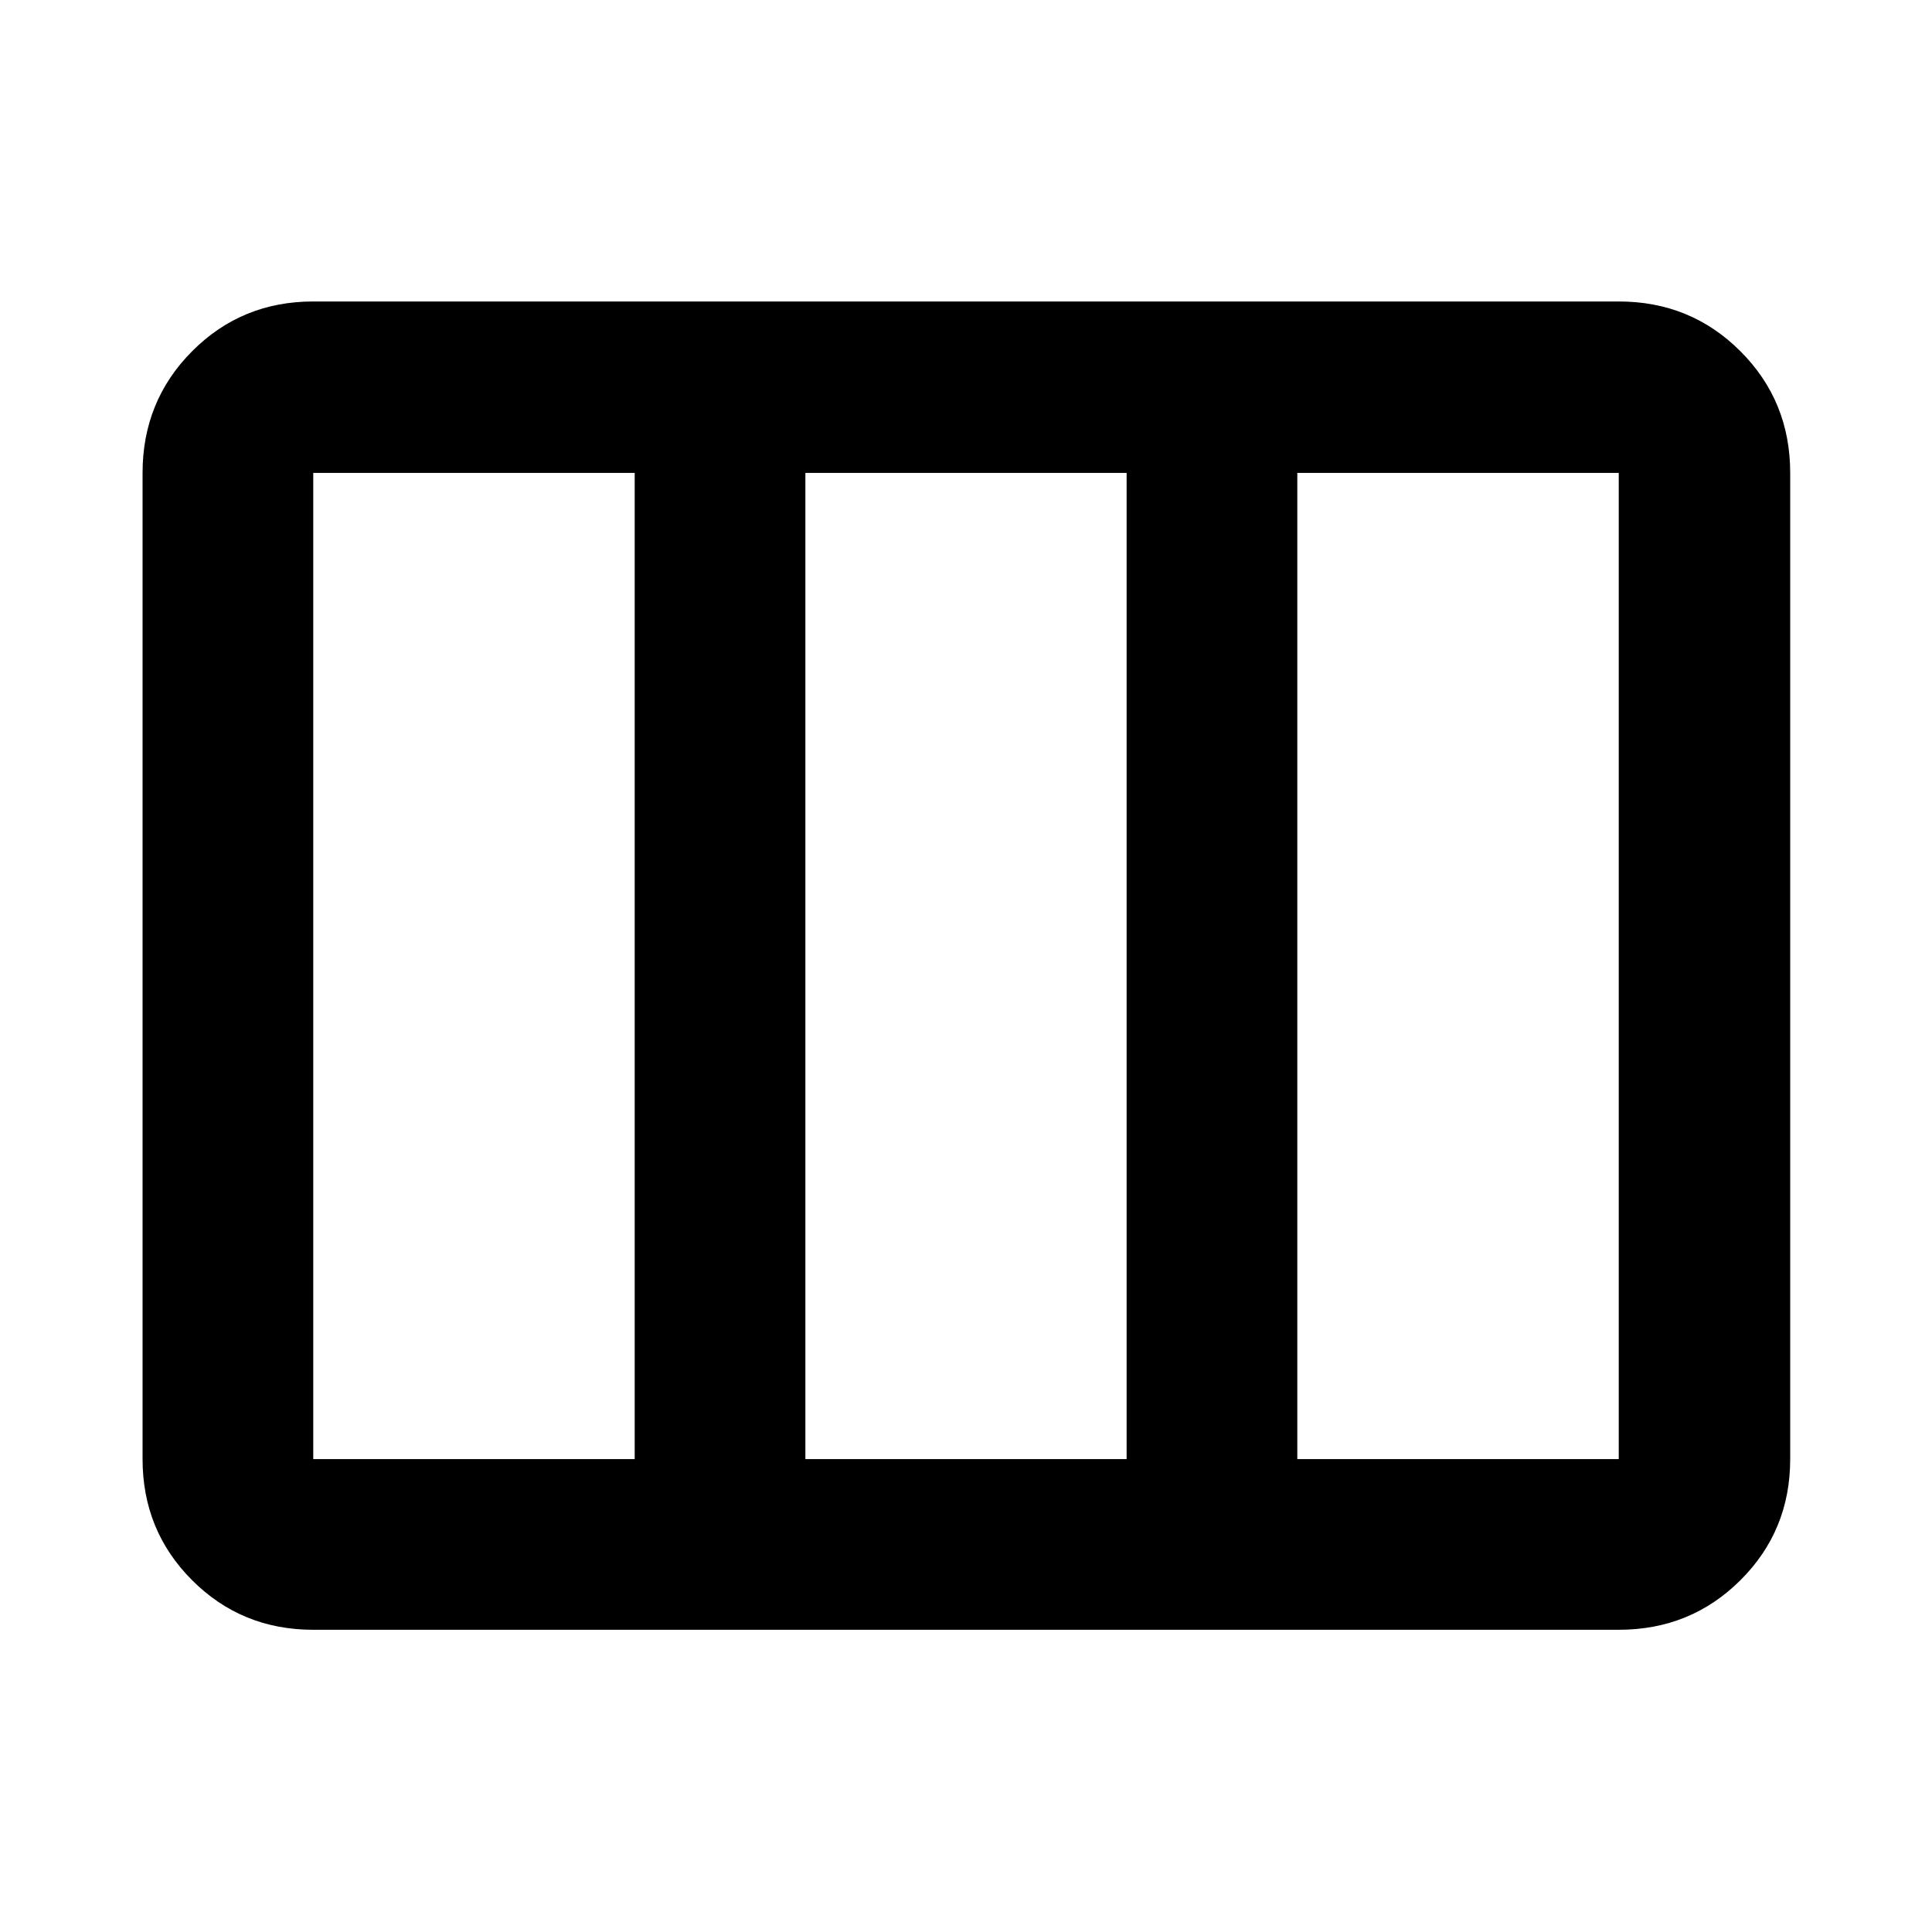 <svg xmlns="http://www.w3.org/2000/svg" height="40" viewBox="0 -960 960 960" width="40"><path d="M155.65-150.17q-35.56 0-60.19-24.63-24.62-24.62-24.62-60.19v-490.02q0-35.72 24.62-60.46 24.63-24.73 60.19-24.73h648.7q35.72 0 60.45 24.73 24.74 24.74 24.74 60.46v490.02q0 35.57-24.74 60.19-24.73 24.63-60.45 24.63h-648.7Zm0-84.82h159.73v-490.02H155.65v490.02Zm244.54 0h159.62v-490.02H400.19v490.02Zm244.43 0h159.73v-490.02H644.62v490.02Zm-244.43 0v-490.02 490.02Z"/></svg>